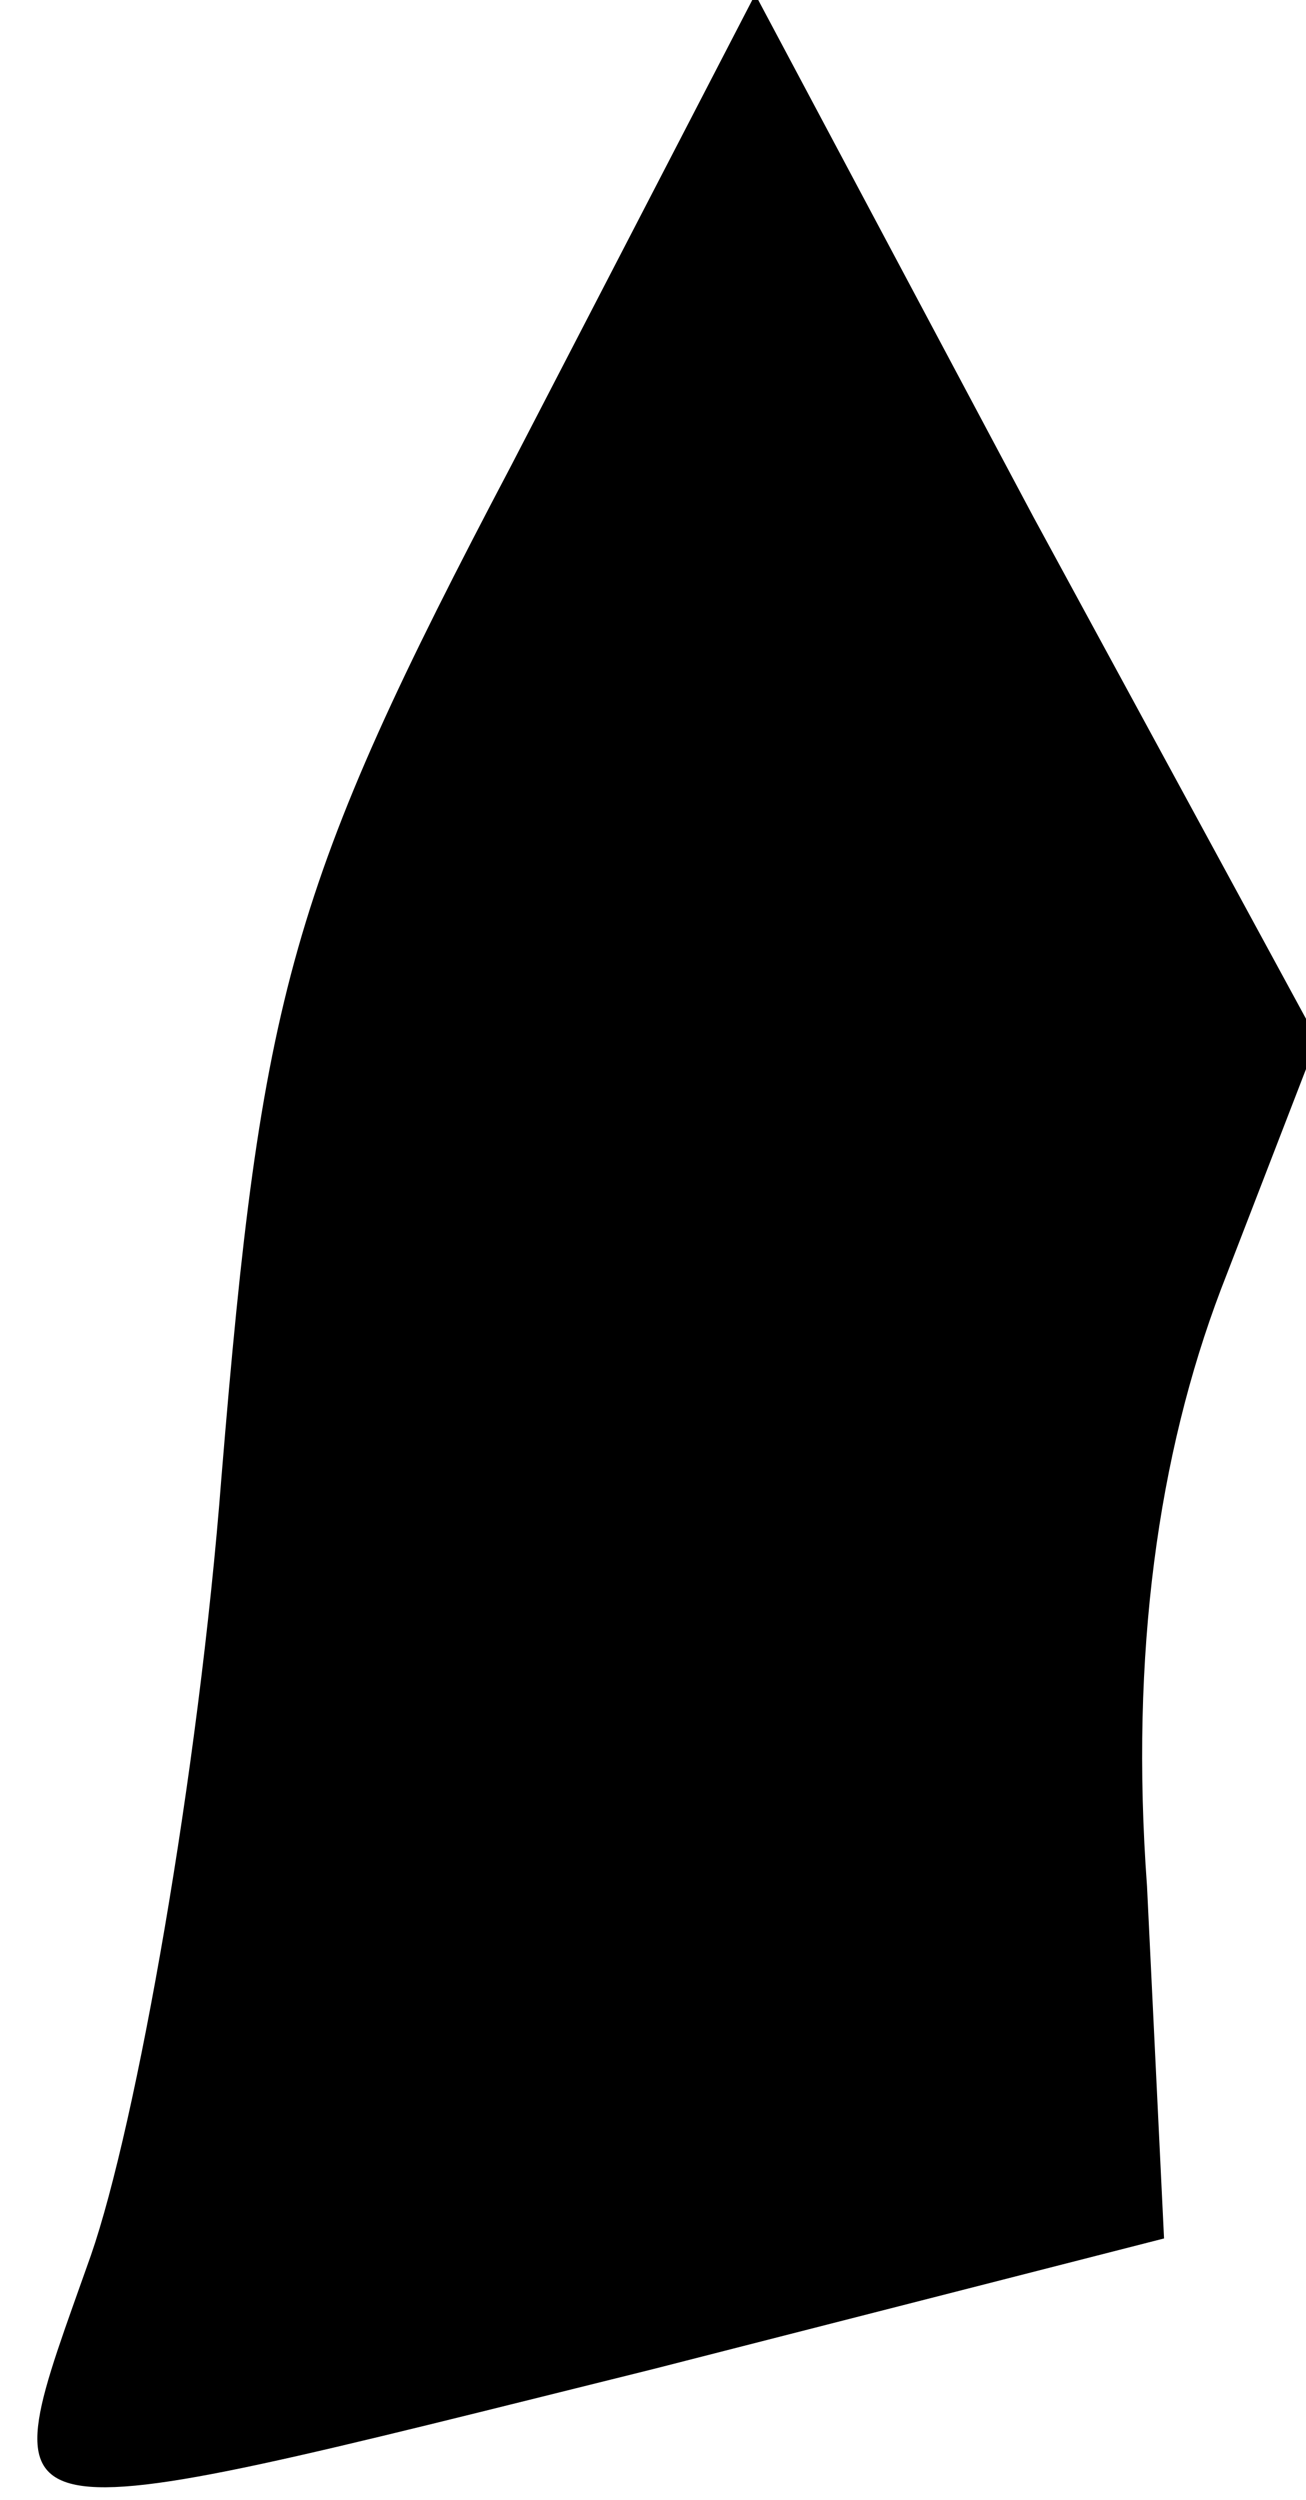 <?xml version="1.0" standalone="no"?>
<!DOCTYPE svg PUBLIC "-//W3C//DTD SVG 20010904//EN"
 "http://www.w3.org/TR/2001/REC-SVG-20010904/DTD/svg10.dtd">
<svg version="1.0" xmlns="http://www.w3.org/2000/svg"
 width="23pt" height="44pt" viewBox="0 0 23 44"
 preserveAspectRatio="xMidYMid meet">
<g transform="translate(0,44) scale(0.1,-0.1)"
fill="#000000" stroke="none">
<path fill="#000000" stroke="none" d="M90 358 c-39 -74 -44 -93 -51 -178 -4
-52 -15 -114 -23 -137 -18 -51 -22 -50 99 -20 l90 23 -3 62 c-3 41 2 76 13
105 l17 44 -50 92 -49 92 -43 -83z"/>
</g>
</svg>
